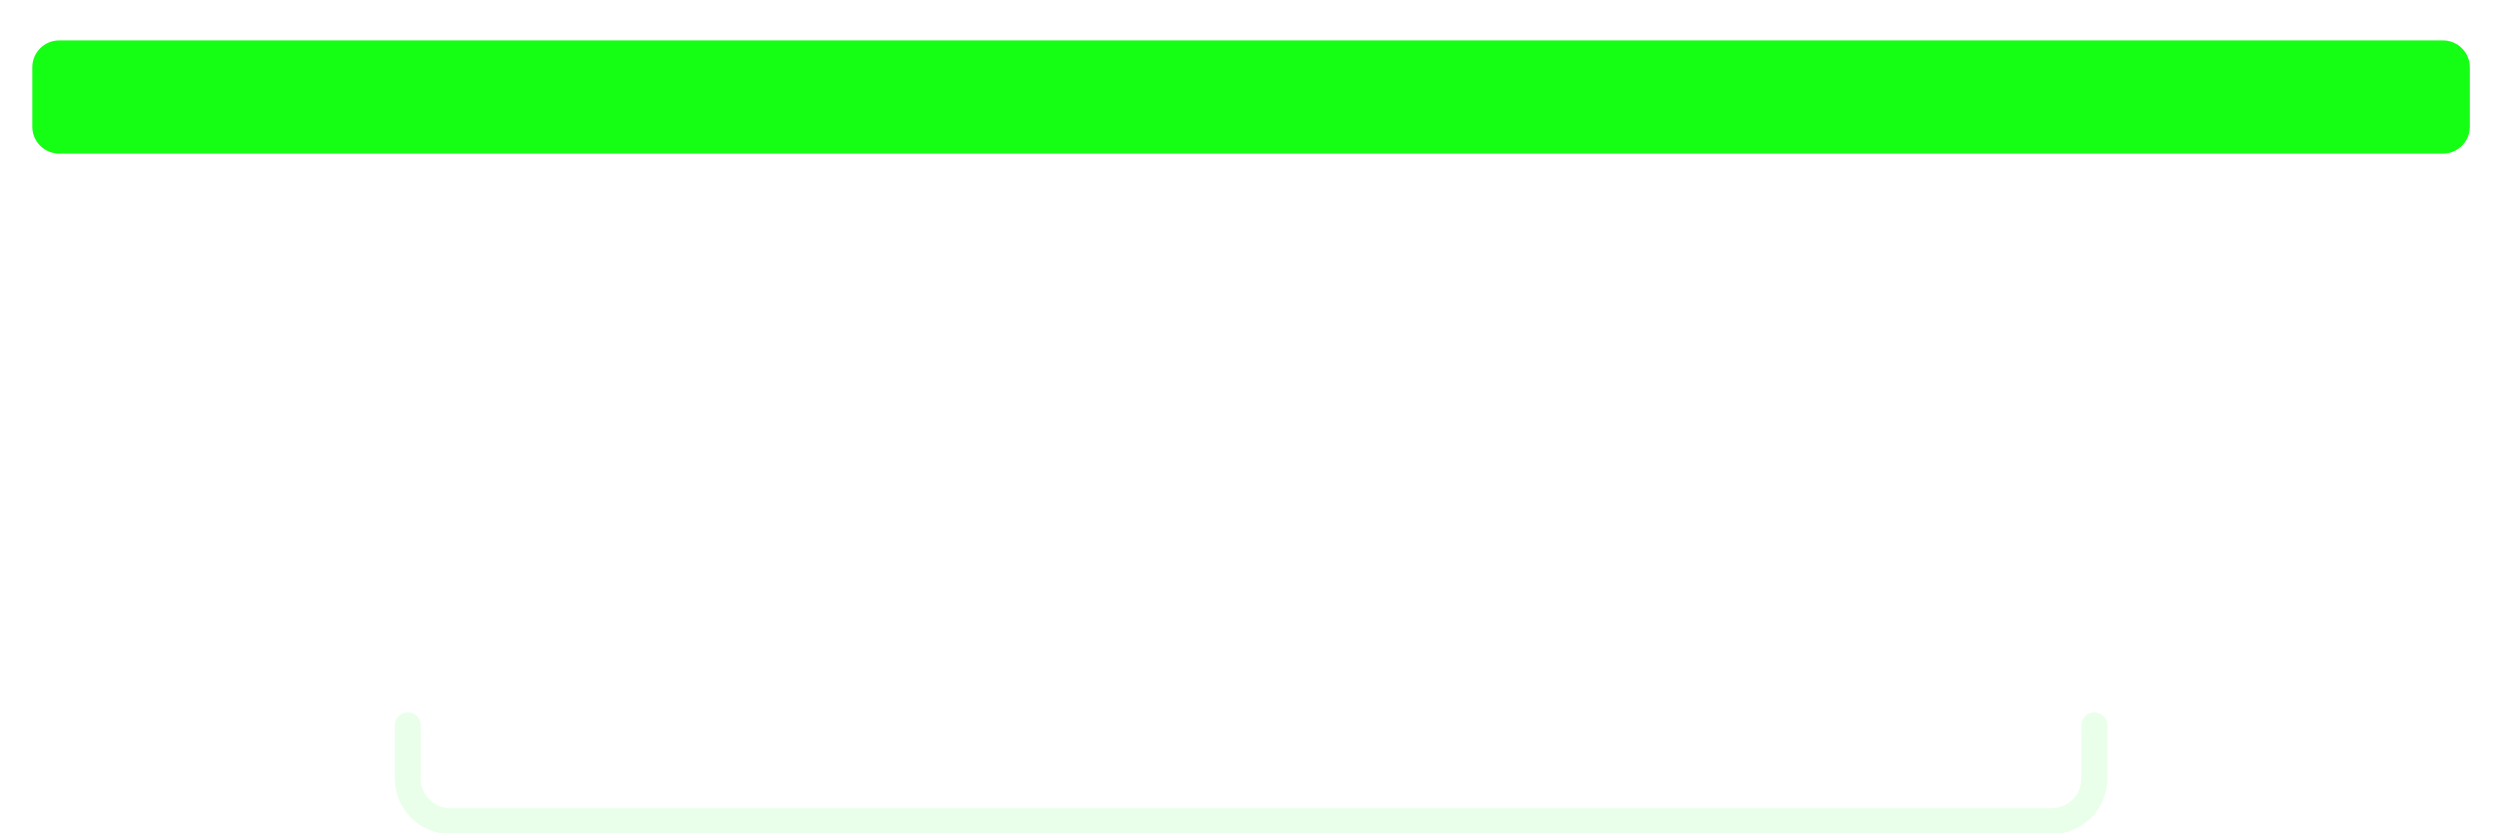 <svg
    xmlns="http://www.w3.org/2000/svg"
    viewBox="0 0 294 98"
    id="vector"
    width="294px"
    height="98px">
    <path
        id="top"
        d="M 6.958 4.753 L 287.292 4.753 C 288.13 4.753 288.934 5.086 289.526 5.679 C 290.118 6.271 290.451 7.075 290.451 7.912 L 290.451 14.902 C 290.451 15.74 290.118 16.543 289.526 17.136 C 288.934 17.728 288.13 18.06 287.292 18.06 L 6.958 18.06 C 6.121 18.06 5.316 17.728 4.725 17.136 C 4.132 16.543 3.799 15.74 3.799 14.902 L 3.799 7.912 C 3.799 7.075 4.132 6.271 4.725 5.679 C 5.316 5.086 6.121 4.753 6.958 4.753 Z"
        fill="#00ff00"
        fill-opacity="0.921"
        stroke-width="1"/>
    <path
        id="bottom"
        d="M 52.956 60 L 241.296 60 C 242.622 60 243.894 60.527 244.832 61.464 C 245.769 62.402 246.296 63.674 246.296 65 L 246.296 93.143 C 246.296 94.469 245.769 95.741 244.832 96.679 C 243.894 97.616 242.622 98.143 241.296 98.143 L 52.956 98.143 C 51.63 98.143 50.358 97.616 49.42 96.679 C 48.483 95.741 47.956 94.469 47.956 93.143 L 47.956 65 C 47.956 63.674 48.483 62.402 49.42 61.464 C 50.358 60.527 51.63 60 52.956 60 Z"
        fill="#00ff00"
        fill-opacity="0"
        stroke-width="1"/>
    <path
        id="bottom_res"
        d="M 47.956 85.3 L 47.956 91.562 C 47.956 94.323 50.195 96.562 52.956 96.562 L 241.296 96.562 C 244.057 96.562 246.296 94.323 246.296 91.562 L 246.296 85.3"
        fill="#ffffff"
        fill-opacity="0"
        stroke="#00ff00"
        stroke-opacity="0.085"
        stroke-width="3.058"
        stroke-linecap="round"
        stroke-linejoin="round"
        stroke-miterlimit="3.8"/>
</svg>
